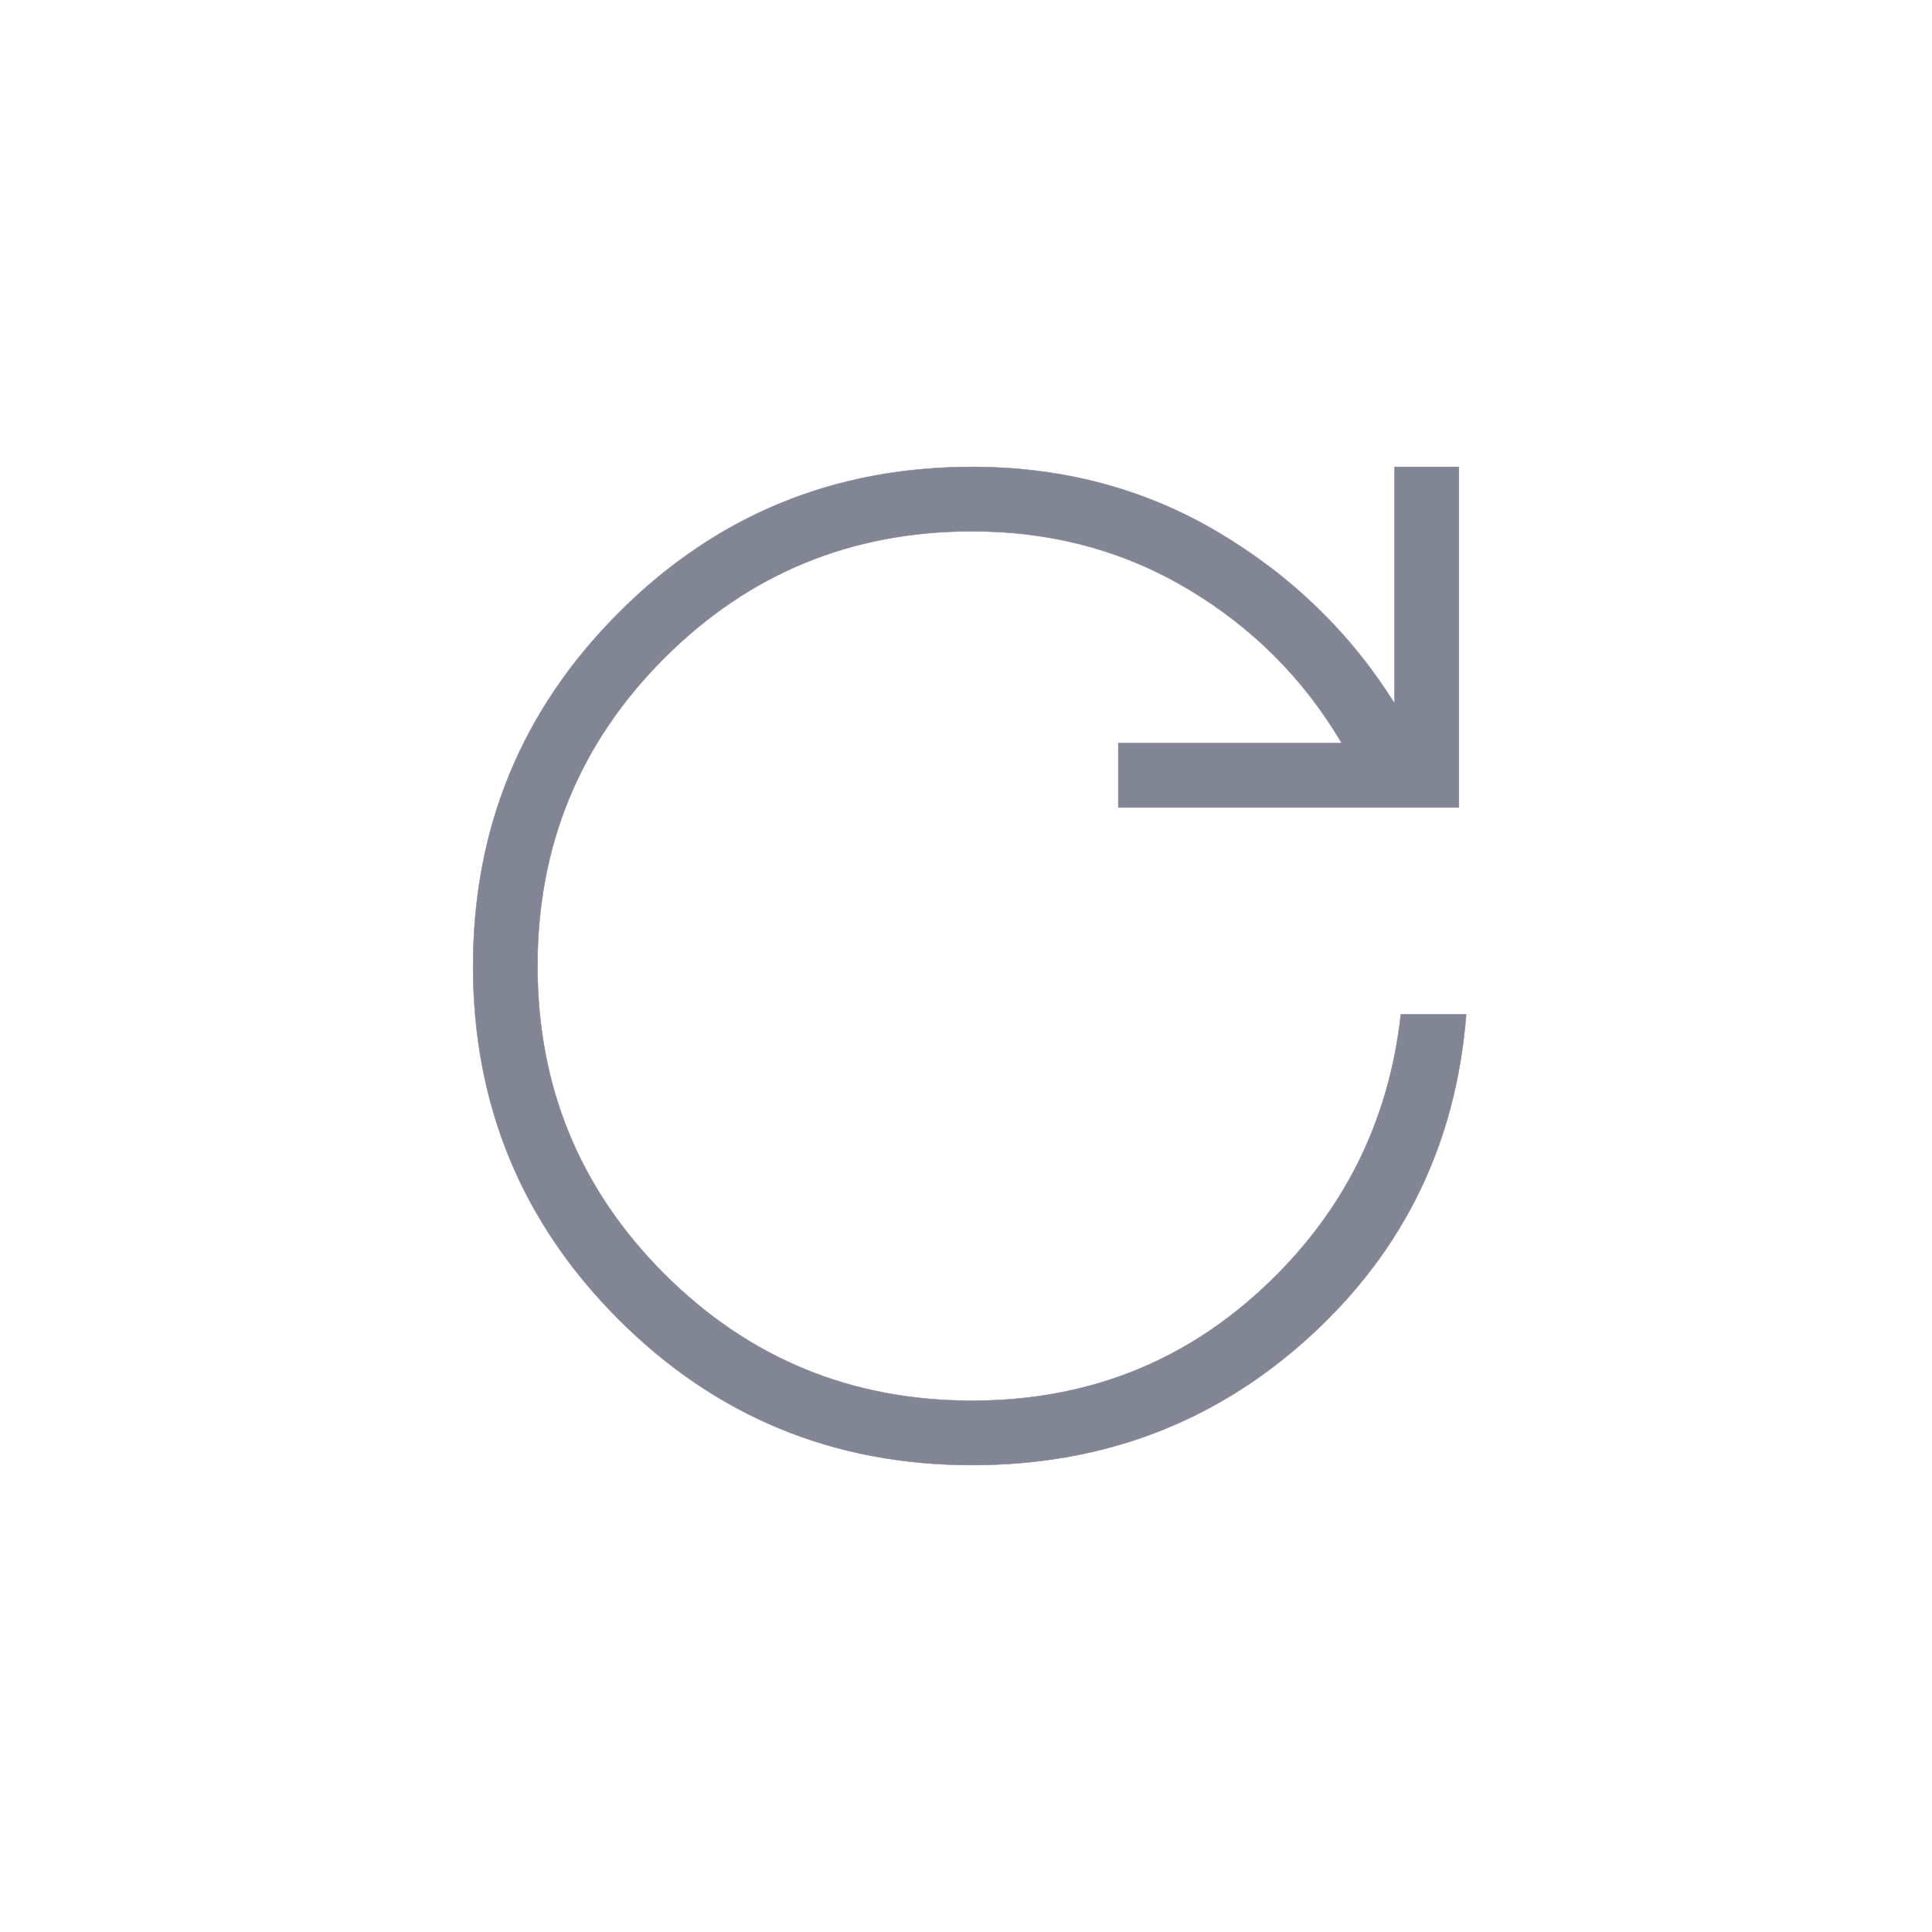 <svg xmlns="http://www.w3.org/2000/svg" width="16" height="16" viewBox="0 -960 960 960">
    <path
        d="M483.077-232q-103.25 0-175.625-72.339-72.375-72.34-72.375-175.539 0-103.199 72.375-175.661Q379.827-728 483.077-728q67.308 0 122.038 32.384 54.731 32.385 87.808 85.077V-728h32v169.231H555.692v-32h111q-28.231-47.846-76.384-76.539Q542.154-696 483.077-696q-90 0-153 63t-63 153q0 90 63 153t153 63q84 0 144-55.5t69-136.5h32.462Q721.077-360.154 651-296.077T483.077-232Z"
        fill="#818594"
        stroke="#818594"
        stroke-width="0.2"
    />
</svg>
